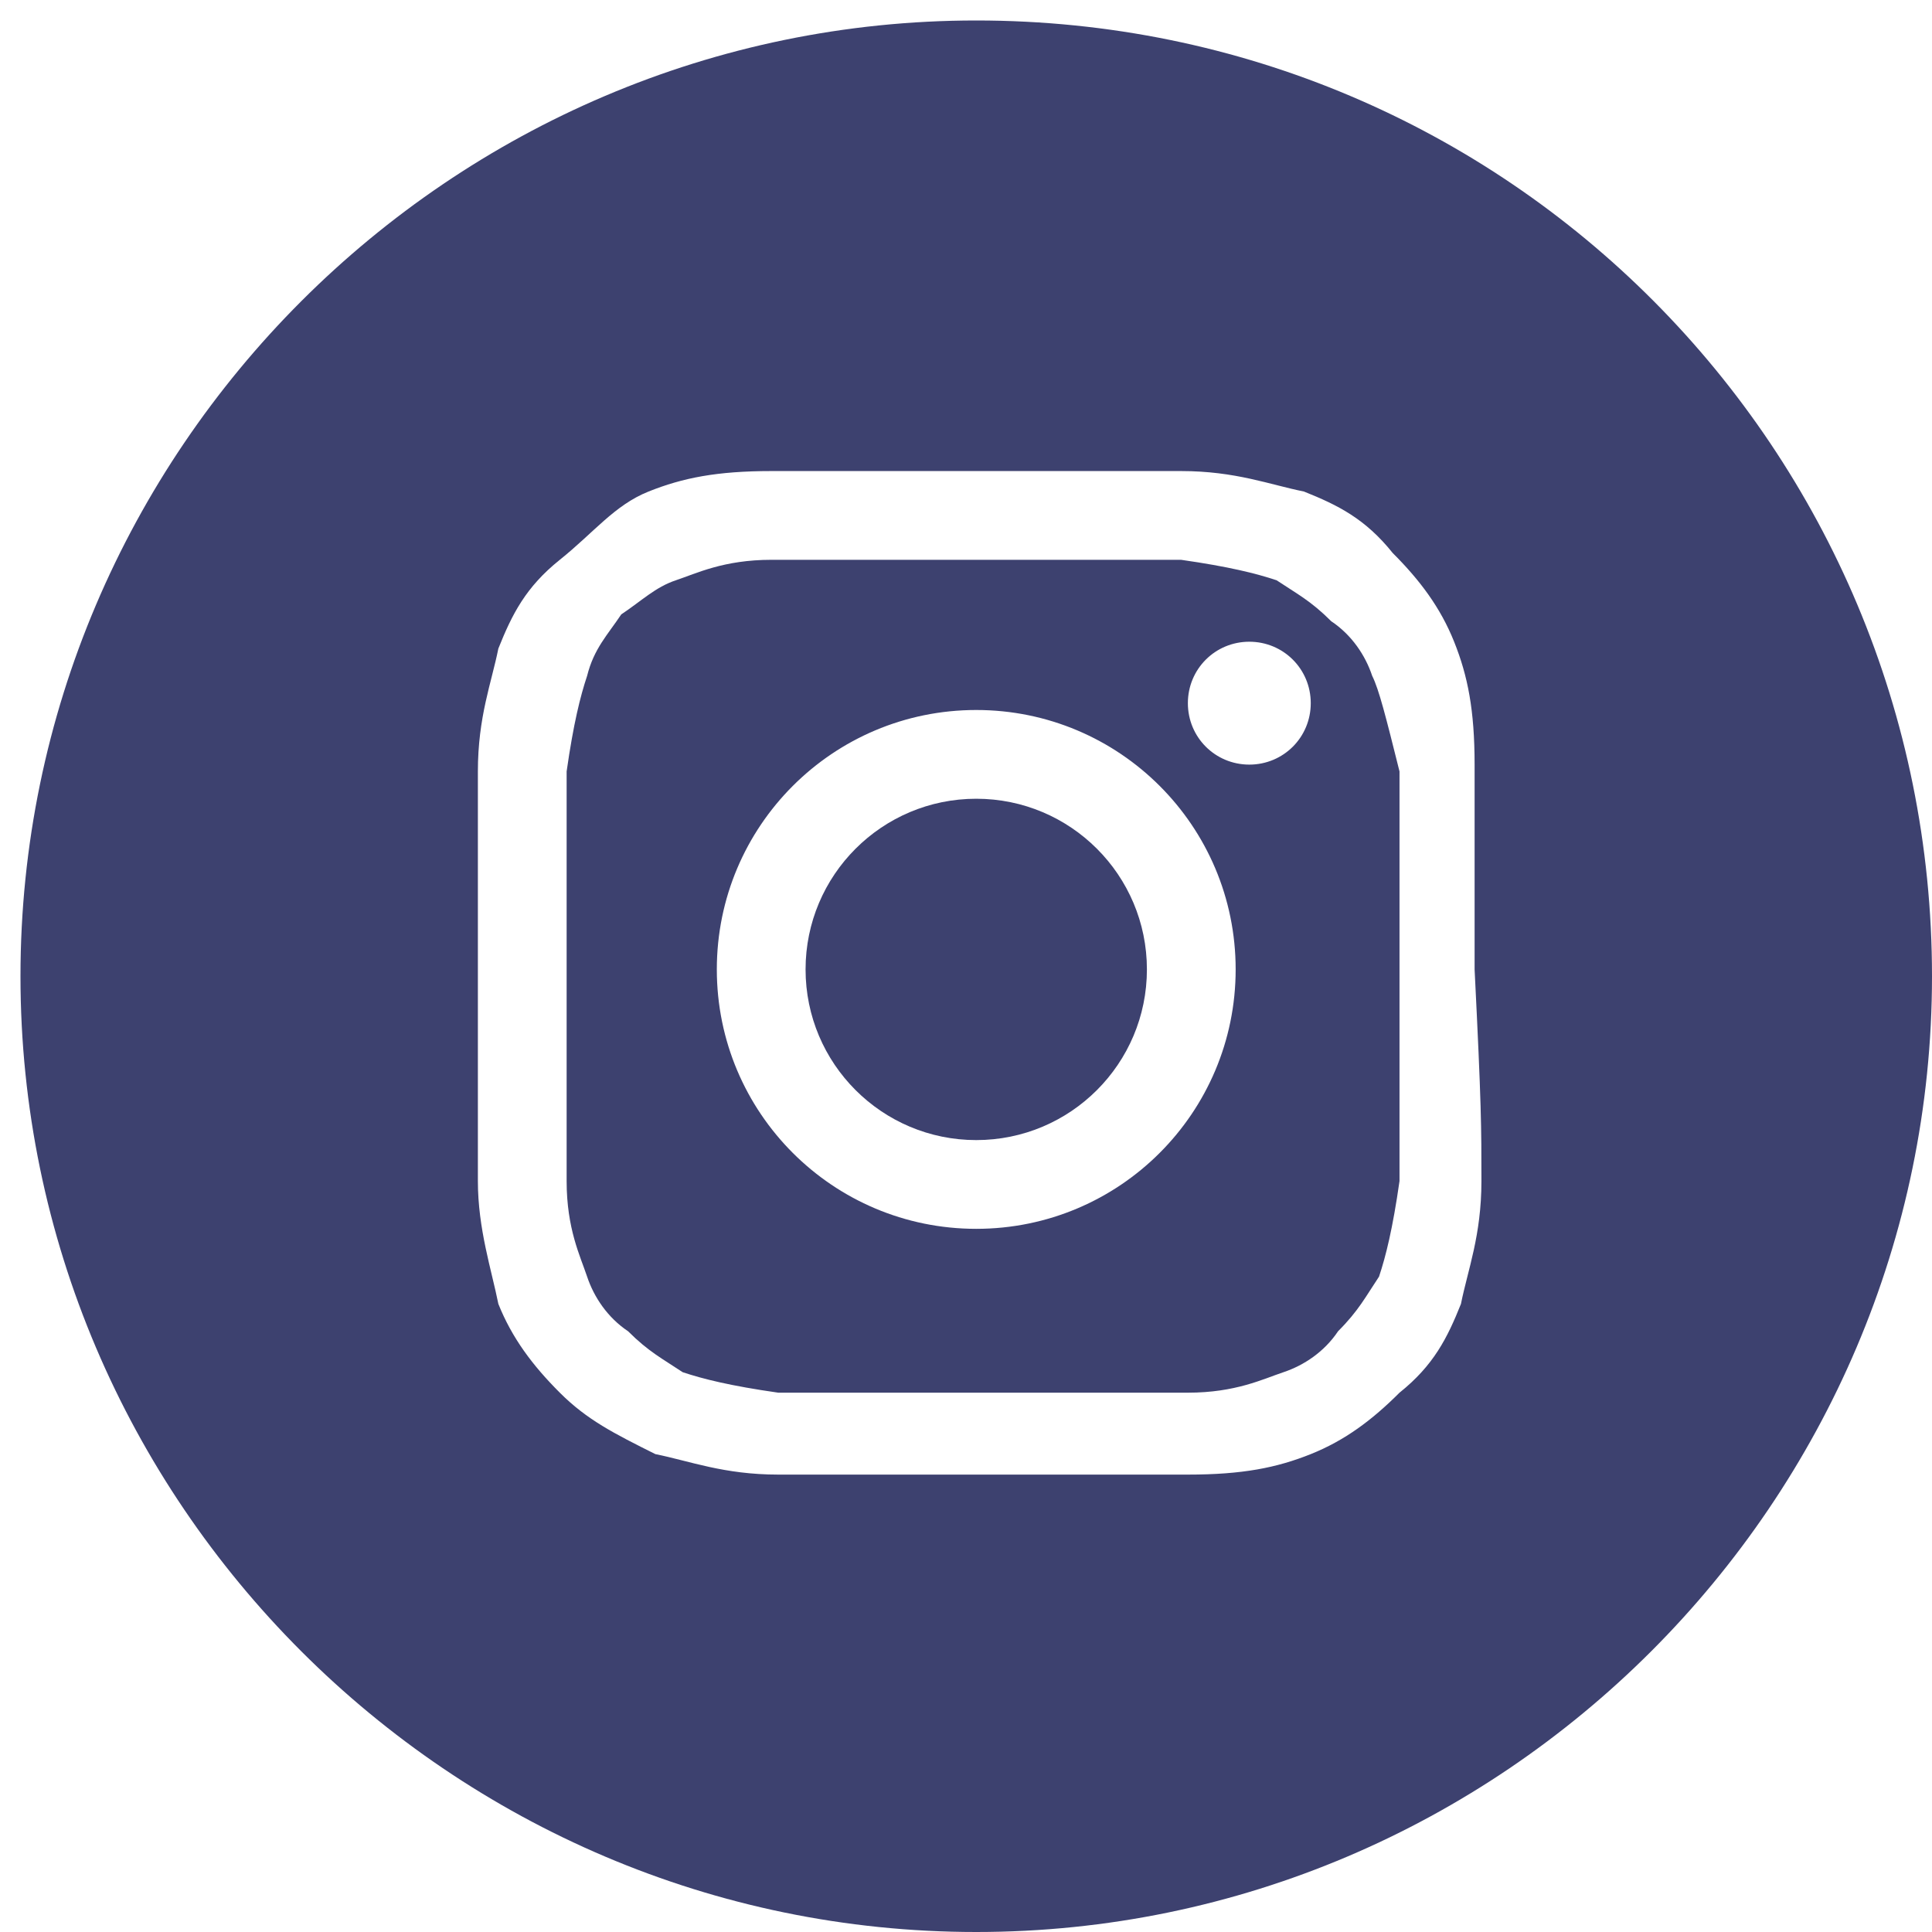 <?xml version="1.0" encoding="utf-8"?>
<!-- Generator: Adobe Illustrator 21.1.0, SVG Export Plug-In . SVG Version: 6.00 Build 0)  -->
<svg version="1.1" id="Layer_1" xmlns="http://www.w3.org/2000/svg" xmlns:xlink="http://www.w3.org/1999/xlink" x="0px" y="0px"
	 viewBox="0 0 28.3 28.3" style="enable-background:new 0 0 28.3 28.3;" xml:space="preserve">
<style type="text/css">
	.st0{fill:#3D416F;}
</style>
<g>
	<path class="st0" d="M20.1,9.9c-0.1-0.3-0.3-0.6-0.6-0.8c-0.3-0.3-0.5-0.4-0.8-0.6c-0.3-0.1-0.7-0.2-1.4-0.3c-0.8,0-1,0-3,0
		c-2,0-2.2,0-3,0c-0.7,0-1.1,0.2-1.4,0.3C9.6,8.6,9.4,8.8,9.1,9C8.9,9.3,8.7,9.5,8.6,9.9c-0.1,0.3-0.2,0.7-0.3,1.4c0,0.8,0,1,0,3
		c0,2,0,2.2,0,3c0,0.7,0.2,1.1,0.3,1.4c0.1,0.3,0.3,0.6,0.6,0.8c0.3,0.3,0.5,0.4,0.8,0.6c0.3,0.1,0.7,0.2,1.4,0.3c0.8,0,1,0,3,0
		c2,0,2.2,0,3,0c0.7,0,1.1-0.2,1.4-0.3c0.3-0.1,0.6-0.3,0.8-0.6c0.3-0.3,0.4-0.5,0.6-0.8c0.1-0.3,0.2-0.7,0.3-1.4c0-0.8,0-1,0-3
		c0-2,0-2.2,0-3C20.3,10.5,20.2,10.1,20.1,9.9z M14.3,18c-2.1,0-3.8-1.7-3.8-3.8c0-2.1,1.7-3.8,3.8-3.8c2.1,0,3.8,1.7,3.8,3.8
		C18.1,16.3,16.4,18,14.3,18z M18.3,11.2c-0.5,0-0.9-0.4-0.9-0.9c0-0.5,0.4-0.9,0.9-0.9c0.5,0,0.9,0.4,0.9,0.9
		C19.2,10.8,18.8,11.2,18.3,11.2z"/>
	<circle class="st0" cx="14.3" cy="14.2" r="2.5"/>
	<path class="st0" d="M14.3,0.3c-7.7,0-14,6.3-14,14c0,7.7,6.3,14,14,14c7.7,0,14-6.3,14-14C28.3,6.6,22.1,0.3,14.3,0.3z M21.7,17.3
		c0,0.8-0.2,1.3-0.3,1.8c-0.2,0.5-0.4,0.9-0.9,1.3c-0.4,0.4-0.8,0.7-1.3,0.9c-0.5,0.2-1,0.3-1.8,0.3c-0.8,0-1,0-3,0c-2,0-2.3,0-3,0
		c-0.8,0-1.3-0.2-1.8-0.3C9,21,8.6,20.8,8.2,20.4c-0.4-0.4-0.7-0.8-0.9-1.3C7.2,18.6,7,18,7,17.3c0-0.8,0-1,0-3c0-2,0-2.3,0-3
		c0-0.8,0.2-1.3,0.3-1.8c0.2-0.5,0.4-0.9,0.9-1.3S9,7.4,9.5,7.2c0.5-0.2,1-0.3,1.8-0.3c0.8,0,1,0,3,0c2,0,2.3,0,3,0
		c0.8,0,1.3,0.2,1.8,0.3c0.5,0.2,0.9,0.4,1.3,0.9c0.4,0.4,0.7,0.8,0.9,1.3c0.2,0.5,0.3,1,0.3,1.8c0,0.8,0,1,0,3
		C21.7,16.2,21.7,16.5,21.7,17.3z"/>
</g>
</svg>

